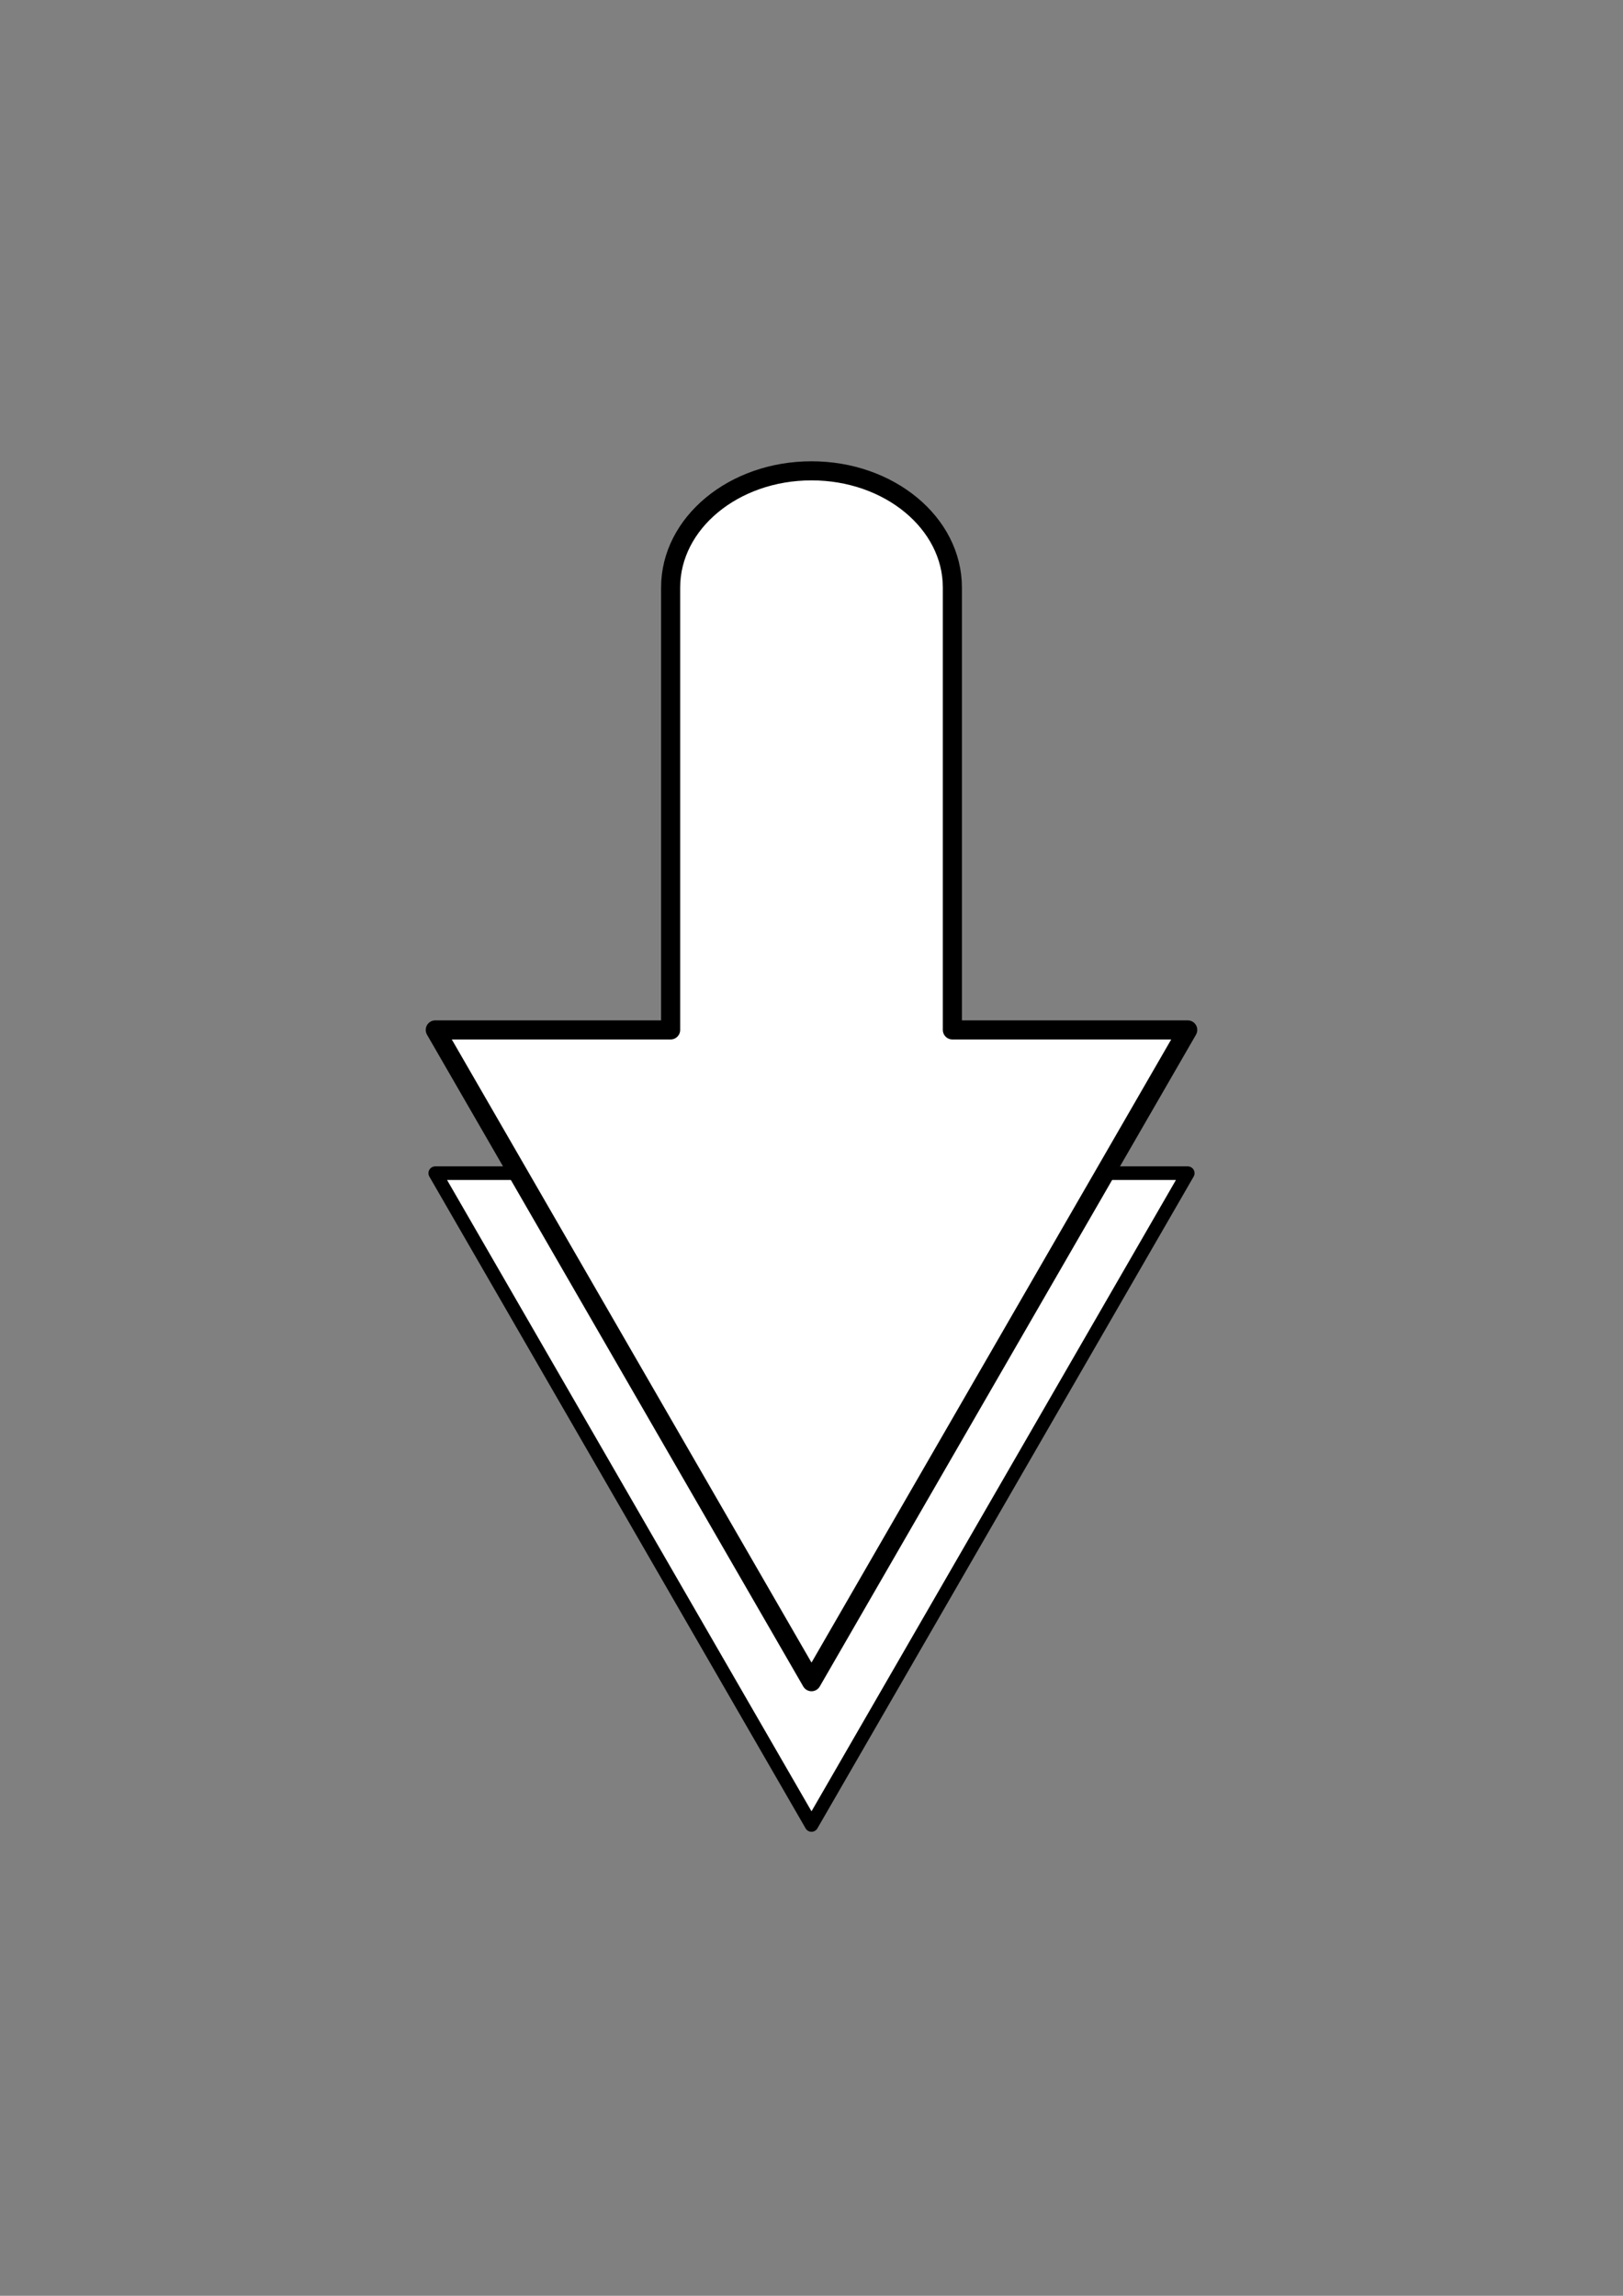 <?xml version="1.0" encoding="utf-8"?>
<!-- Generator: Adobe Illustrator 15.0.0, SVG Export Plug-In . SVG Version: 6.00 Build 0)  -->
<!DOCTYPE svg PUBLIC "-//W3C//DTD SVG 1.1//EN" "http://www.w3.org/Graphics/SVG/1.1/DTD/svg11.dtd">
<svg version="1.1" id="Layer_1" xmlns="http://www.w3.org/2000/svg" xmlns:xlink="http://www.w3.org/1999/xlink" x="0px" y="0px"
	 width="595.28px" height="841.89px" viewBox="0 0 595.28 841.89" enable-background="new 0 0 595.28 841.89" xml:space="preserve">
<rect x="0" y="0" width="595.28" height="841.89" fill="#808080" stroke="none"/>
<g>
	
		<polygon fill="#FFFFFF" stroke="#000000" stroke-width="5" stroke-linecap="round" stroke-linejoin="round" stroke-miterlimit="10" points="
		435.635,430.218 297.641,669.231 159.646,430.218 	"/>
	
		<path fill="#FFFFFF" stroke="#000000" stroke-width="7" stroke-linecap="round" stroke-linejoin="round" stroke-miterlimit="10" d="
		M349.308,377.68V215.442c0-23.627-23.132-42.784-51.669-42.784c-28.535,0-51.667,19.157-51.667,42.784V377.68h-86.326
		l137.995,239.013L435.633,377.68H349.308z"/>
</g>
</svg>

